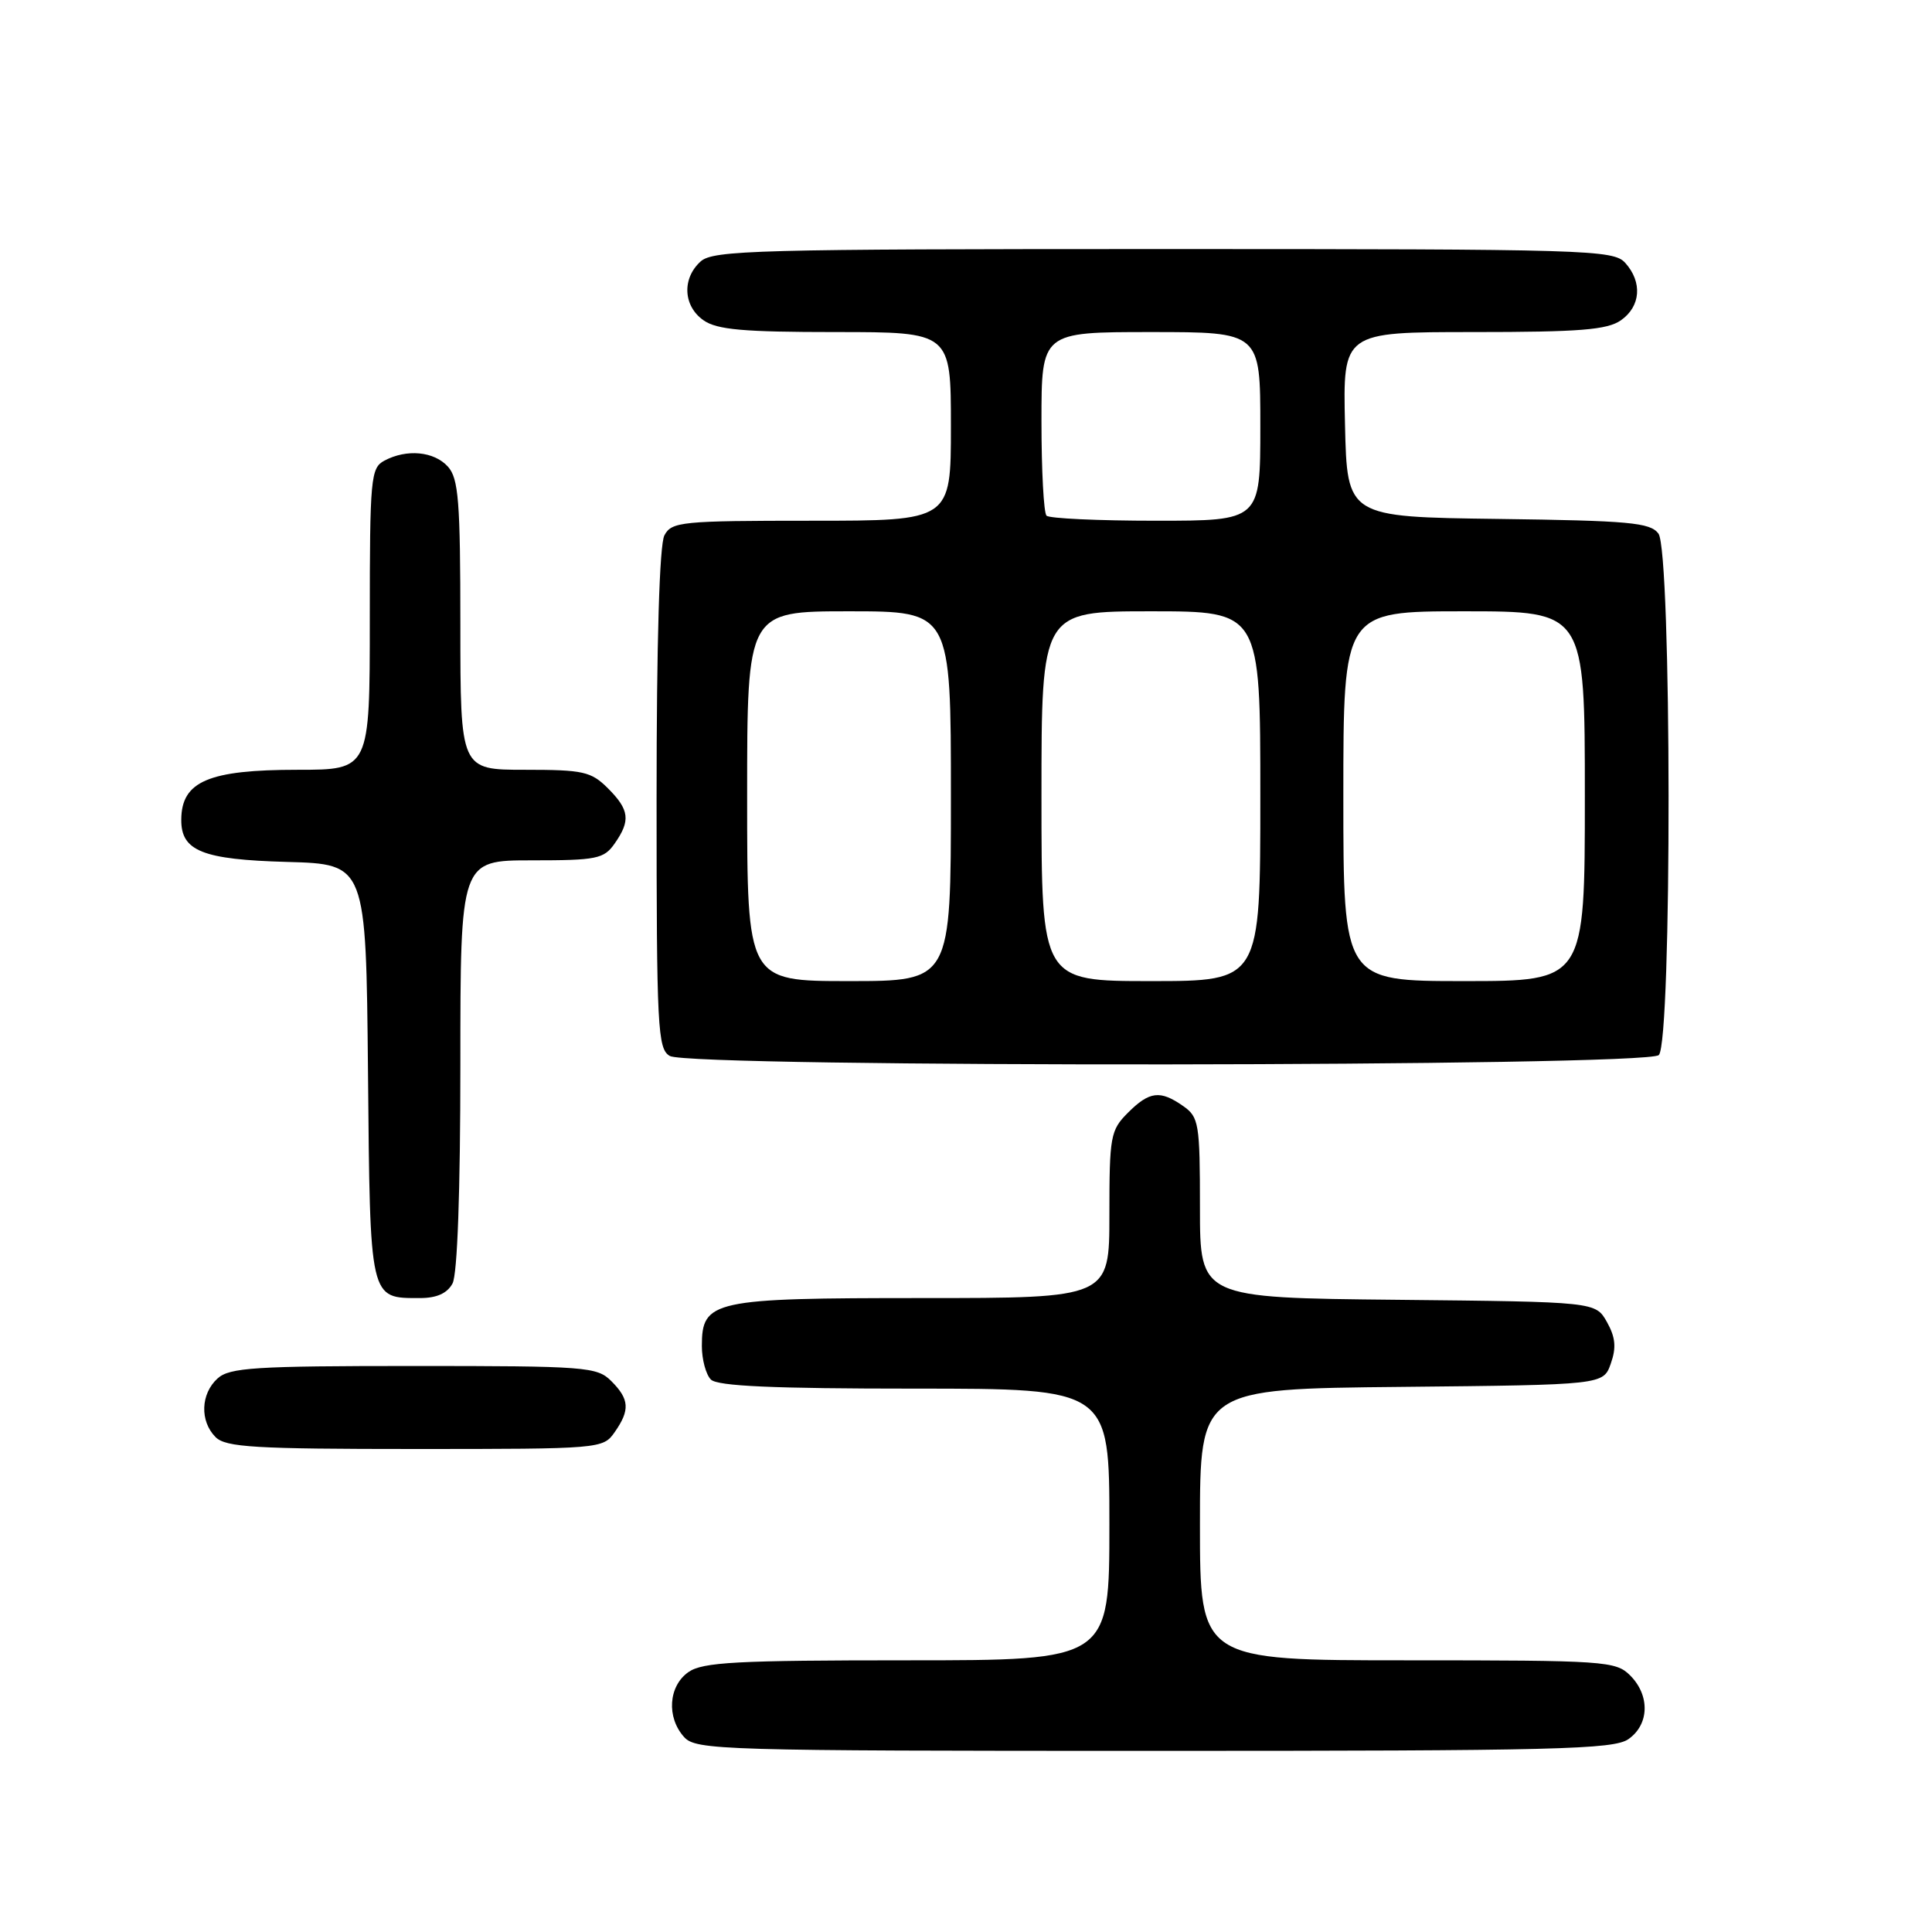 <?xml version="1.0" encoding="UTF-8" standalone="no"?>
<!DOCTYPE svg PUBLIC "-//W3C//DTD SVG 1.1//EN" "http://www.w3.org/Graphics/SVG/1.1/DTD/svg11.dtd" >
<svg xmlns="http://www.w3.org/2000/svg" xmlns:xlink="http://www.w3.org/1999/xlink" version="1.1" viewBox="0 0 256 256">
 <g >
 <path fill="currentColor"
d=" M 215.78 230.44 C 218.55 228.50 218.65 224.65 216.00 222.00 C 214.10 220.10 212.67 220.00 186.50 220.00 C 159.00 220.00 159.00 220.00 159.00 202.02 C 159.00 184.03 159.00 184.03 185.73 183.77 C 212.45 183.50 212.45 183.50 213.44 180.68 C 214.19 178.56 214.06 177.20 212.93 175.18 C 211.42 172.50 211.42 172.50 185.21 172.23 C 159.00 171.97 159.00 171.97 159.00 160.04 C 159.00 148.85 158.86 148.02 156.78 146.56 C 153.73 144.42 152.31 144.59 149.45 147.45 C 147.14 149.76 147.00 150.56 147.00 160.95 C 147.00 172.00 147.00 172.00 122.22 172.00 C 94.39 172.00 93.00 172.30 93.00 178.36 C 93.00 180.14 93.54 182.14 94.20 182.80 C 95.07 183.67 102.47 184.00 121.20 184.00 C 147.00 184.00 147.00 184.00 147.00 202.00 C 147.00 220.00 147.00 220.00 120.22 220.00 C 97.61 220.00 93.10 220.24 91.22 221.56 C 88.57 223.42 88.29 227.56 90.65 230.17 C 92.22 231.90 95.47 232.00 152.93 232.00 C 206.18 232.00 213.83 231.81 215.78 230.44 Z  M 81.44 189.78 C 83.50 186.84 83.41 185.41 81.00 183.00 C 79.11 181.11 77.67 181.00 54.83 181.00 C 33.74 181.00 30.42 181.21 28.83 182.65 C 26.58 184.69 26.46 188.32 28.57 190.43 C 29.92 191.77 33.74 192.00 55.01 192.00 C 79.58 192.00 79.91 191.97 81.44 189.78 Z  M 59.96 170.07 C 60.61 168.87 61.00 157.81 61.00 141.07 C 61.00 114.00 61.00 114.00 70.44 114.00 C 79.07 114.00 80.02 113.81 81.44 111.78 C 83.58 108.73 83.41 107.31 80.55 104.45 C 78.32 102.23 77.29 102.00 69.55 102.00 C 61.00 102.00 61.00 102.00 61.00 82.83 C 61.00 66.39 60.76 63.40 59.35 61.83 C 57.51 59.80 53.89 59.46 50.93 61.04 C 49.12 62.01 49.00 63.32 49.00 82.04 C 49.00 102.00 49.00 102.00 39.43 102.00 C 27.64 102.00 24.05 103.53 24.02 108.60 C 23.98 112.77 26.83 113.90 38.04 114.21 C 48.50 114.50 48.50 114.50 48.76 142.00 C 49.04 172.48 48.93 172.00 55.66 172.00 C 57.87 172.00 59.26 171.37 59.96 170.07 Z  M 219.80 139.80 C 221.56 138.04 221.51 73.07 219.75 70.70 C 218.66 69.24 215.87 68.99 198.50 68.76 C 178.50 68.50 178.50 68.50 178.22 56.25 C 177.94 44.00 177.94 44.00 195.25 44.00 C 209.29 44.00 212.97 43.71 214.78 42.44 C 217.41 40.60 217.65 37.38 215.35 34.83 C 213.78 33.10 210.56 33.00 154.17 33.00 C 100.20 33.00 94.49 33.15 92.83 34.65 C 90.34 36.91 90.53 40.56 93.22 42.44 C 95.00 43.69 98.51 44.00 110.72 44.00 C 126.00 44.00 126.00 44.00 126.00 56.50 C 126.00 69.00 126.00 69.00 107.54 69.00 C 90.30 69.00 89.00 69.13 88.04 70.93 C 87.38 72.16 87.00 85.04 87.00 105.88 C 87.00 136.27 87.14 138.98 88.75 139.92 C 91.44 141.49 218.23 141.37 219.80 139.80 Z  M 99.00 105.50 C 99.00 81.00 99.00 81.00 112.50 81.00 C 126.00 81.00 126.00 81.00 126.00 105.50 C 126.00 130.00 126.00 130.00 112.50 130.00 C 99.00 130.00 99.00 130.00 99.00 105.50 Z  M 138.00 105.50 C 138.00 81.00 138.00 81.00 152.50 81.00 C 167.00 81.00 167.00 81.00 167.00 105.50 C 167.00 130.00 167.00 130.00 152.50 130.00 C 138.00 130.00 138.00 130.00 138.00 105.50 Z  M 178.00 105.50 C 178.00 81.00 178.00 81.00 194.00 81.00 C 210.00 81.00 210.00 81.00 210.00 105.50 C 210.00 130.00 210.00 130.00 194.00 130.00 C 178.00 130.00 178.00 130.00 178.00 105.50 Z  M 138.67 68.33 C 138.30 67.97 138.00 62.34 138.00 55.83 C 138.00 44.00 138.00 44.00 152.50 44.00 C 167.00 44.00 167.00 44.00 167.00 56.50 C 167.00 69.00 167.00 69.00 153.17 69.00 C 145.56 69.00 139.03 68.70 138.67 68.33 Z "/>
</g>
</svg>